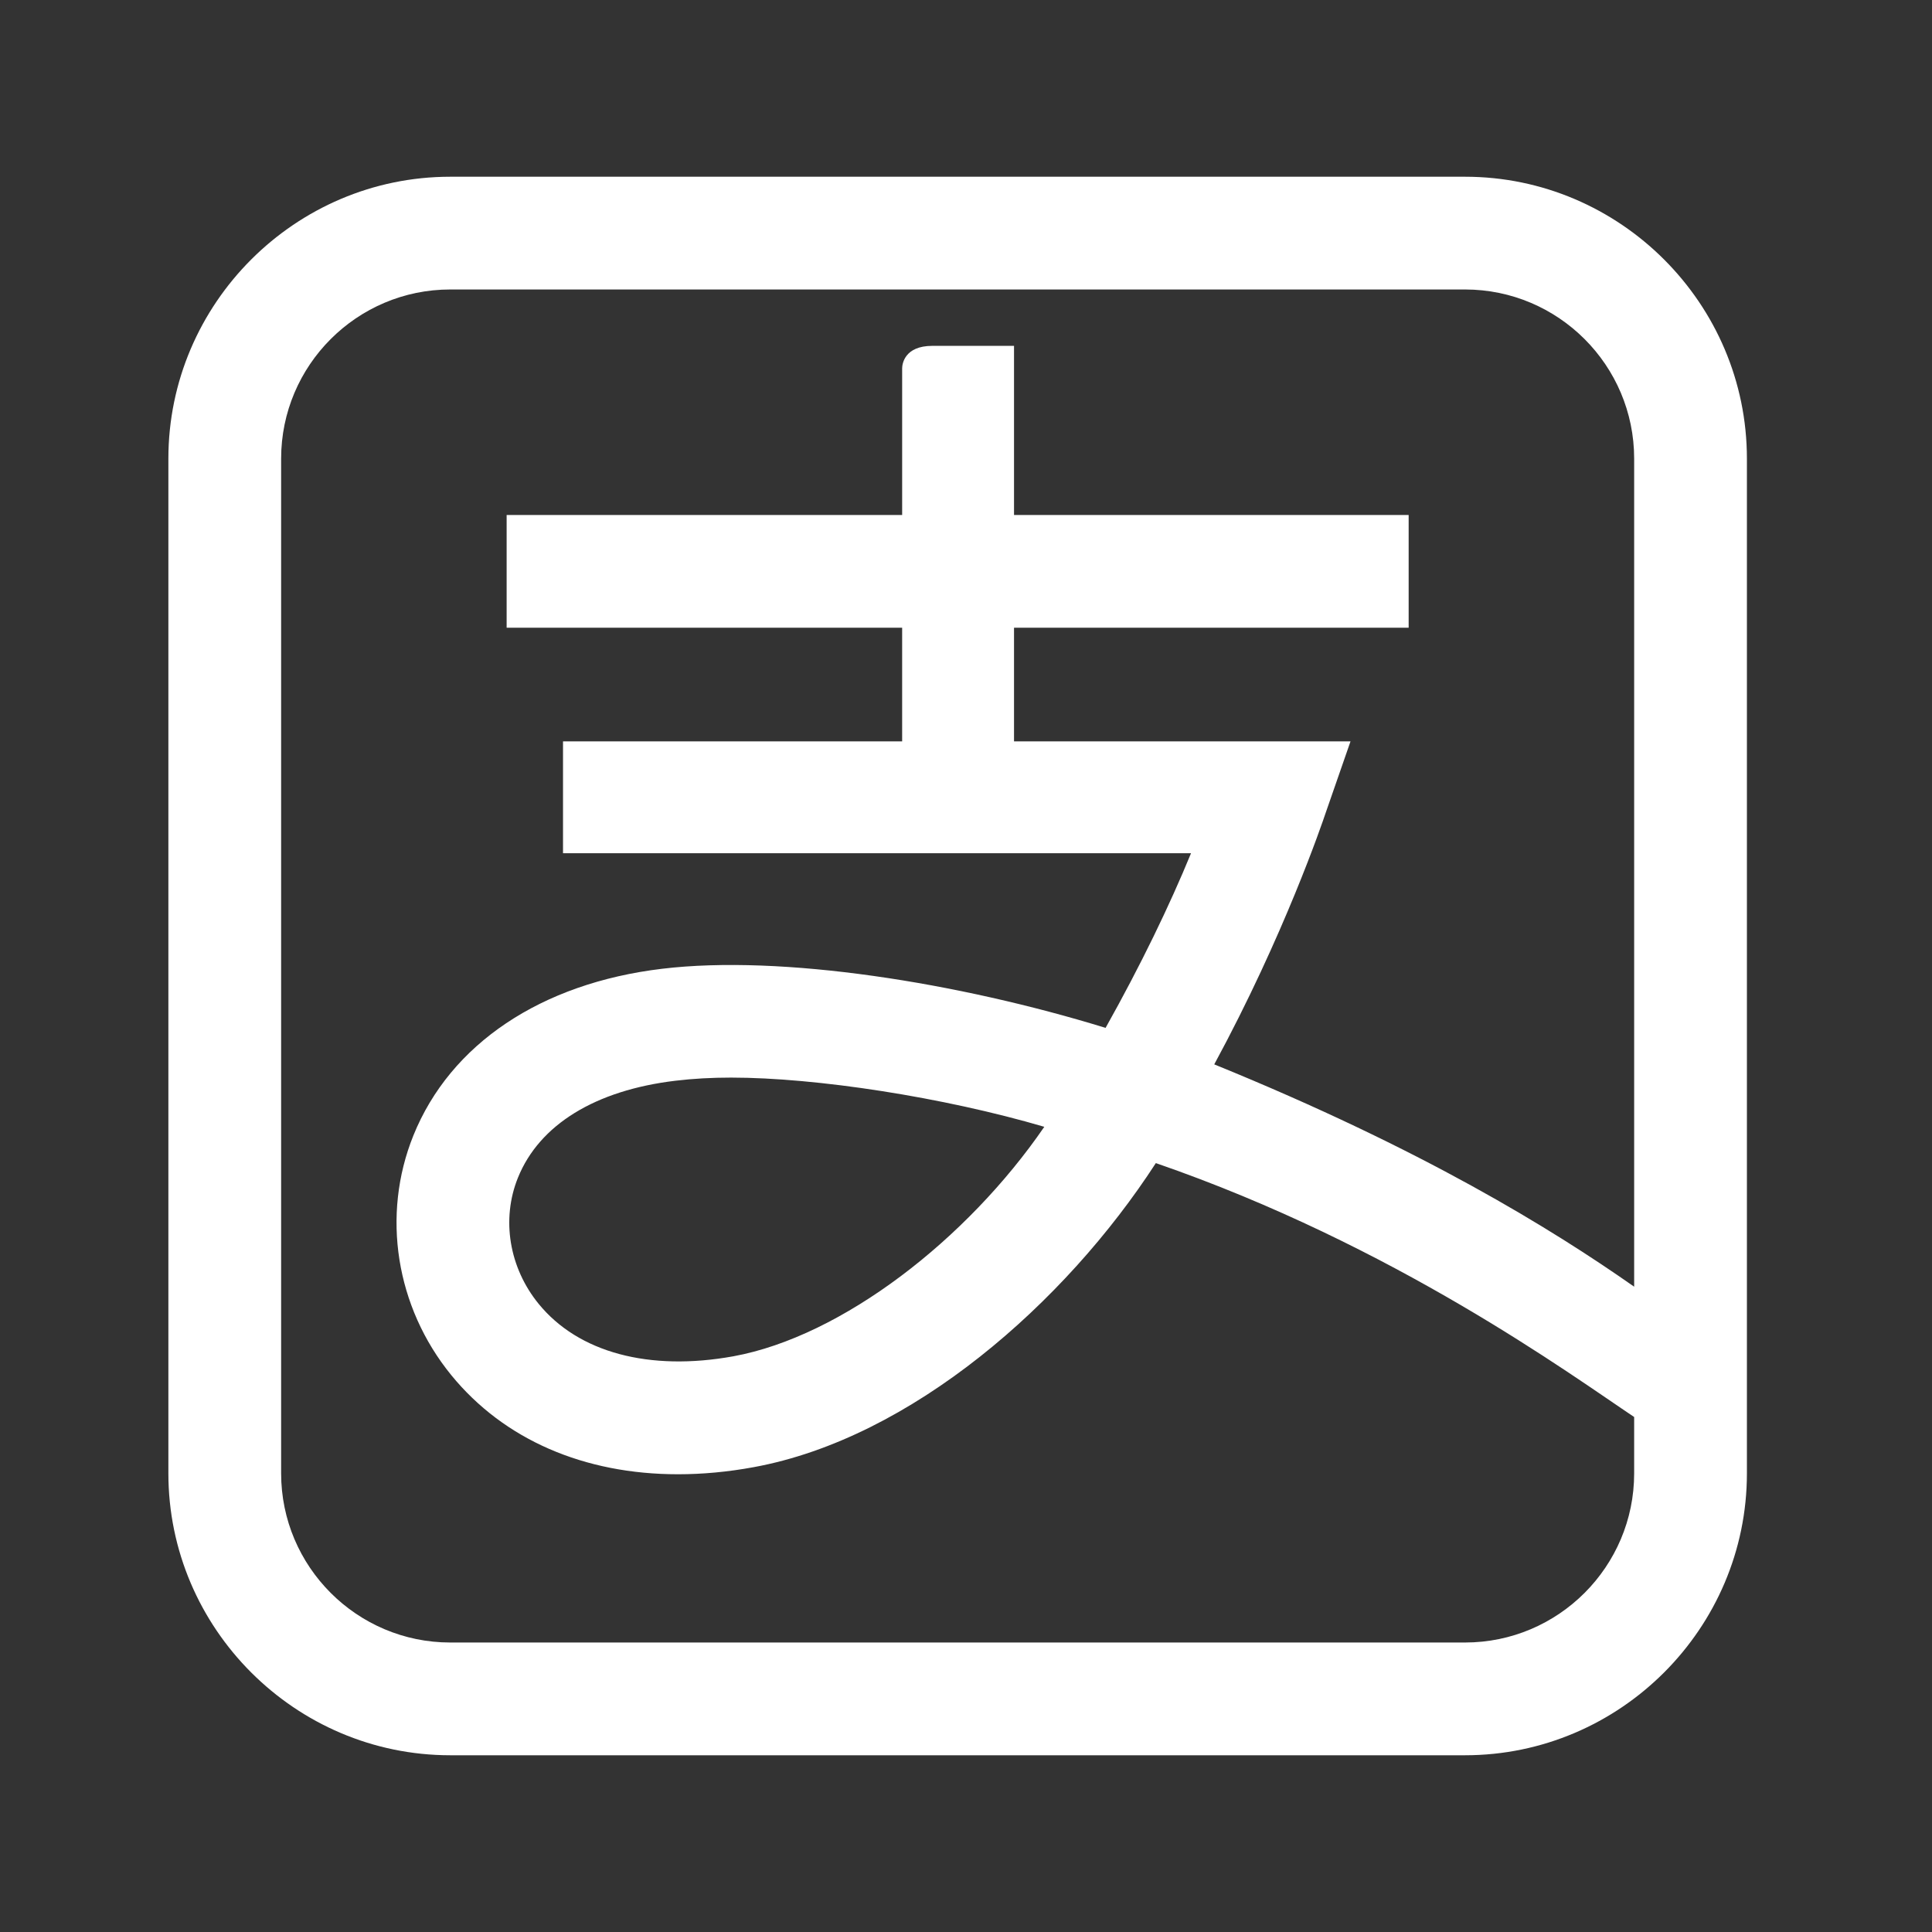 <svg t="1756606629797" class="icon" viewBox="0 0 1024 1024" version="1.1" xmlns="http://www.w3.org/2000/svg" p-id="6091" width="200" height="200"><rect x="0" y="0" width="1024" height="1024" fill="#333333" stroke="none"/><path d="M776.497 93.672 238.647 93.672c-82.171 0-149.403 67.232-149.403 149.403l0 537.85c0 82.171 67.232 149.402 149.403 149.402l537.849 0c82.171 0 149.403-67.23 149.403-149.402l0-537.85C925.899 160.904 858.667 93.672 776.497 93.672zM776.497 870.565 238.647 870.565c-49.432 0-89.642-40.211-89.642-89.641l0-537.85c0-49.432 40.21-89.643 89.642-89.643l537.849 0c49.431 0 89.642 40.211 89.642 89.643l0 438.898c-43.565-30.522-112.052-72.863-222.557-117.83 37.088-68.485 57.281-128.042 59.149-133.585l13.071-37.615L537.452 392.943l0-60.228 209.163 0 0-59.759L537.452 272.957l0-89.643c0 0-28.771 0-43.333 0-14.561 0-15.962 9.425-15.962 11.949 0 2.523 0 77.692 0 77.692L268.528 272.956l0 59.759 209.629 0 0 60.228L298.408 392.942l0 59.294 332.858 0c-11.264 27.458-26.583 59.222-45.288 92.561-78.042-24.031-171.695-38.956-235.089-31.326-64.167 7.675-112.198 39.875-131.777 88.343-17.056 42.254-9.367 90.926 20.061 127.021 27.97 34.288 70.514 52.554 120.179 52.554 12.941 0 26.379-1.224 40.151-3.766 83.425-15.288 164.999-86.896 213.118-161.16 126.525 43.683 219.902 112.139 253.517 134.578l0 29.883C866.137 830.355 825.926 870.565 776.497 870.565zM553.502 597.234c-40.911 59.617-107.149 111.06-164.767 121.624-44.602 8.081-82.201-1.956-103.254-27.809-15.655-19.2-19.857-44.82-10.958-66.852 11.337-28.07 40.969-46.31 83.456-51.386 9.426-1.137 19.288-1.664 29.515-1.664C432.666 571.147 500.029 581.536 553.502 597.234z" fill="#ffffff" p-id="6092"></path></svg>